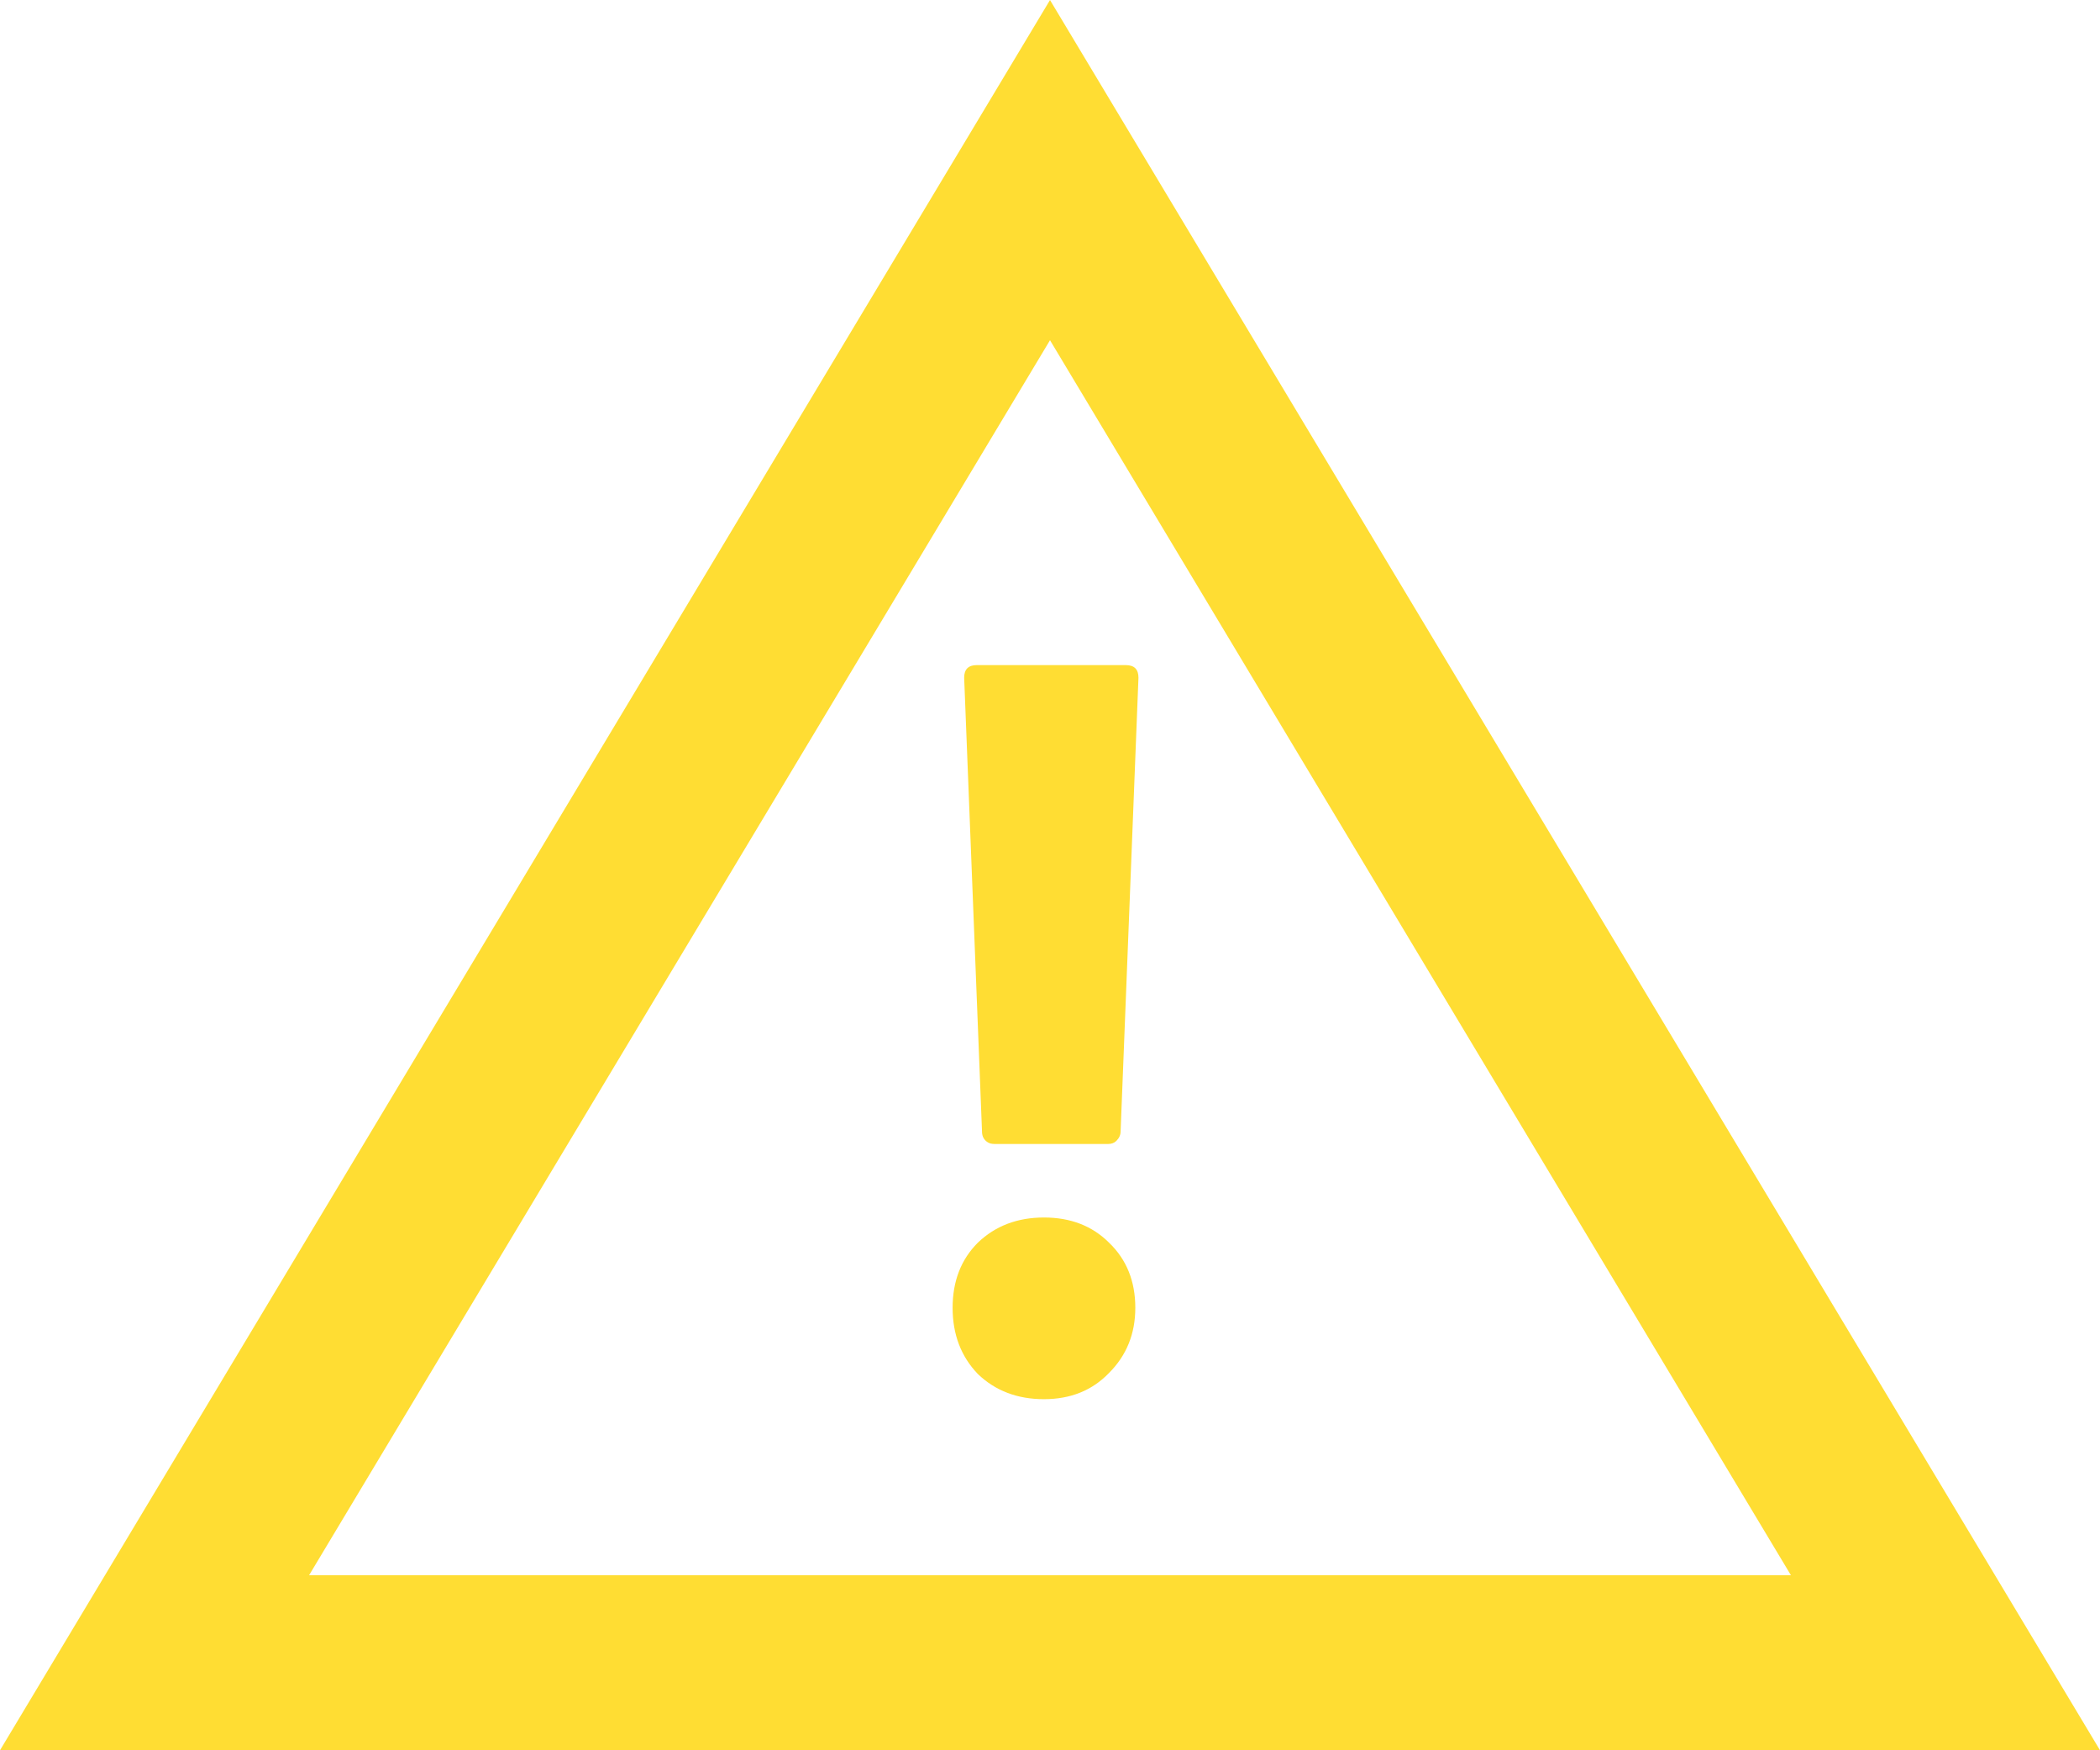 <svg width="24" height="20" viewBox="0 0 24 20" fill="none" xmlns="http://www.w3.org/2000/svg">
<path d="M22.234 19H1.766L12 1.944L22.234 19Z" stroke="#FFDD33" stroke-width="2"/>
<path d="M11.367 13.072C11.351 13.072 11.337 13.07 11.322 13.067C11.277 13.055 11.239 13.018 11.228 12.972C11.224 12.958 11.223 12.943 11.223 12.928L11.019 7.744C11.019 7.648 11.067 7.6 11.163 7.6H12.867C12.963 7.6 13.011 7.648 13.011 7.744L12.807 12.928C12.807 12.968 12.791 13.004 12.759 13.036C12.735 13.06 12.703 13.072 12.663 13.072H11.367ZM11.931 15.988C11.627 15.988 11.375 15.892 11.175 15.7C10.983 15.5 10.887 15.248 10.887 14.944C10.887 14.64 10.983 14.392 11.175 14.2C11.375 14.008 11.627 13.912 11.931 13.912C12.235 13.912 12.483 14.008 12.675 14.2C12.875 14.392 12.975 14.64 12.975 14.944C12.975 15.24 12.875 15.488 12.675 15.688C12.483 15.888 12.235 15.988 11.931 15.988Z" fill="#FFDD33"/>
</svg>
